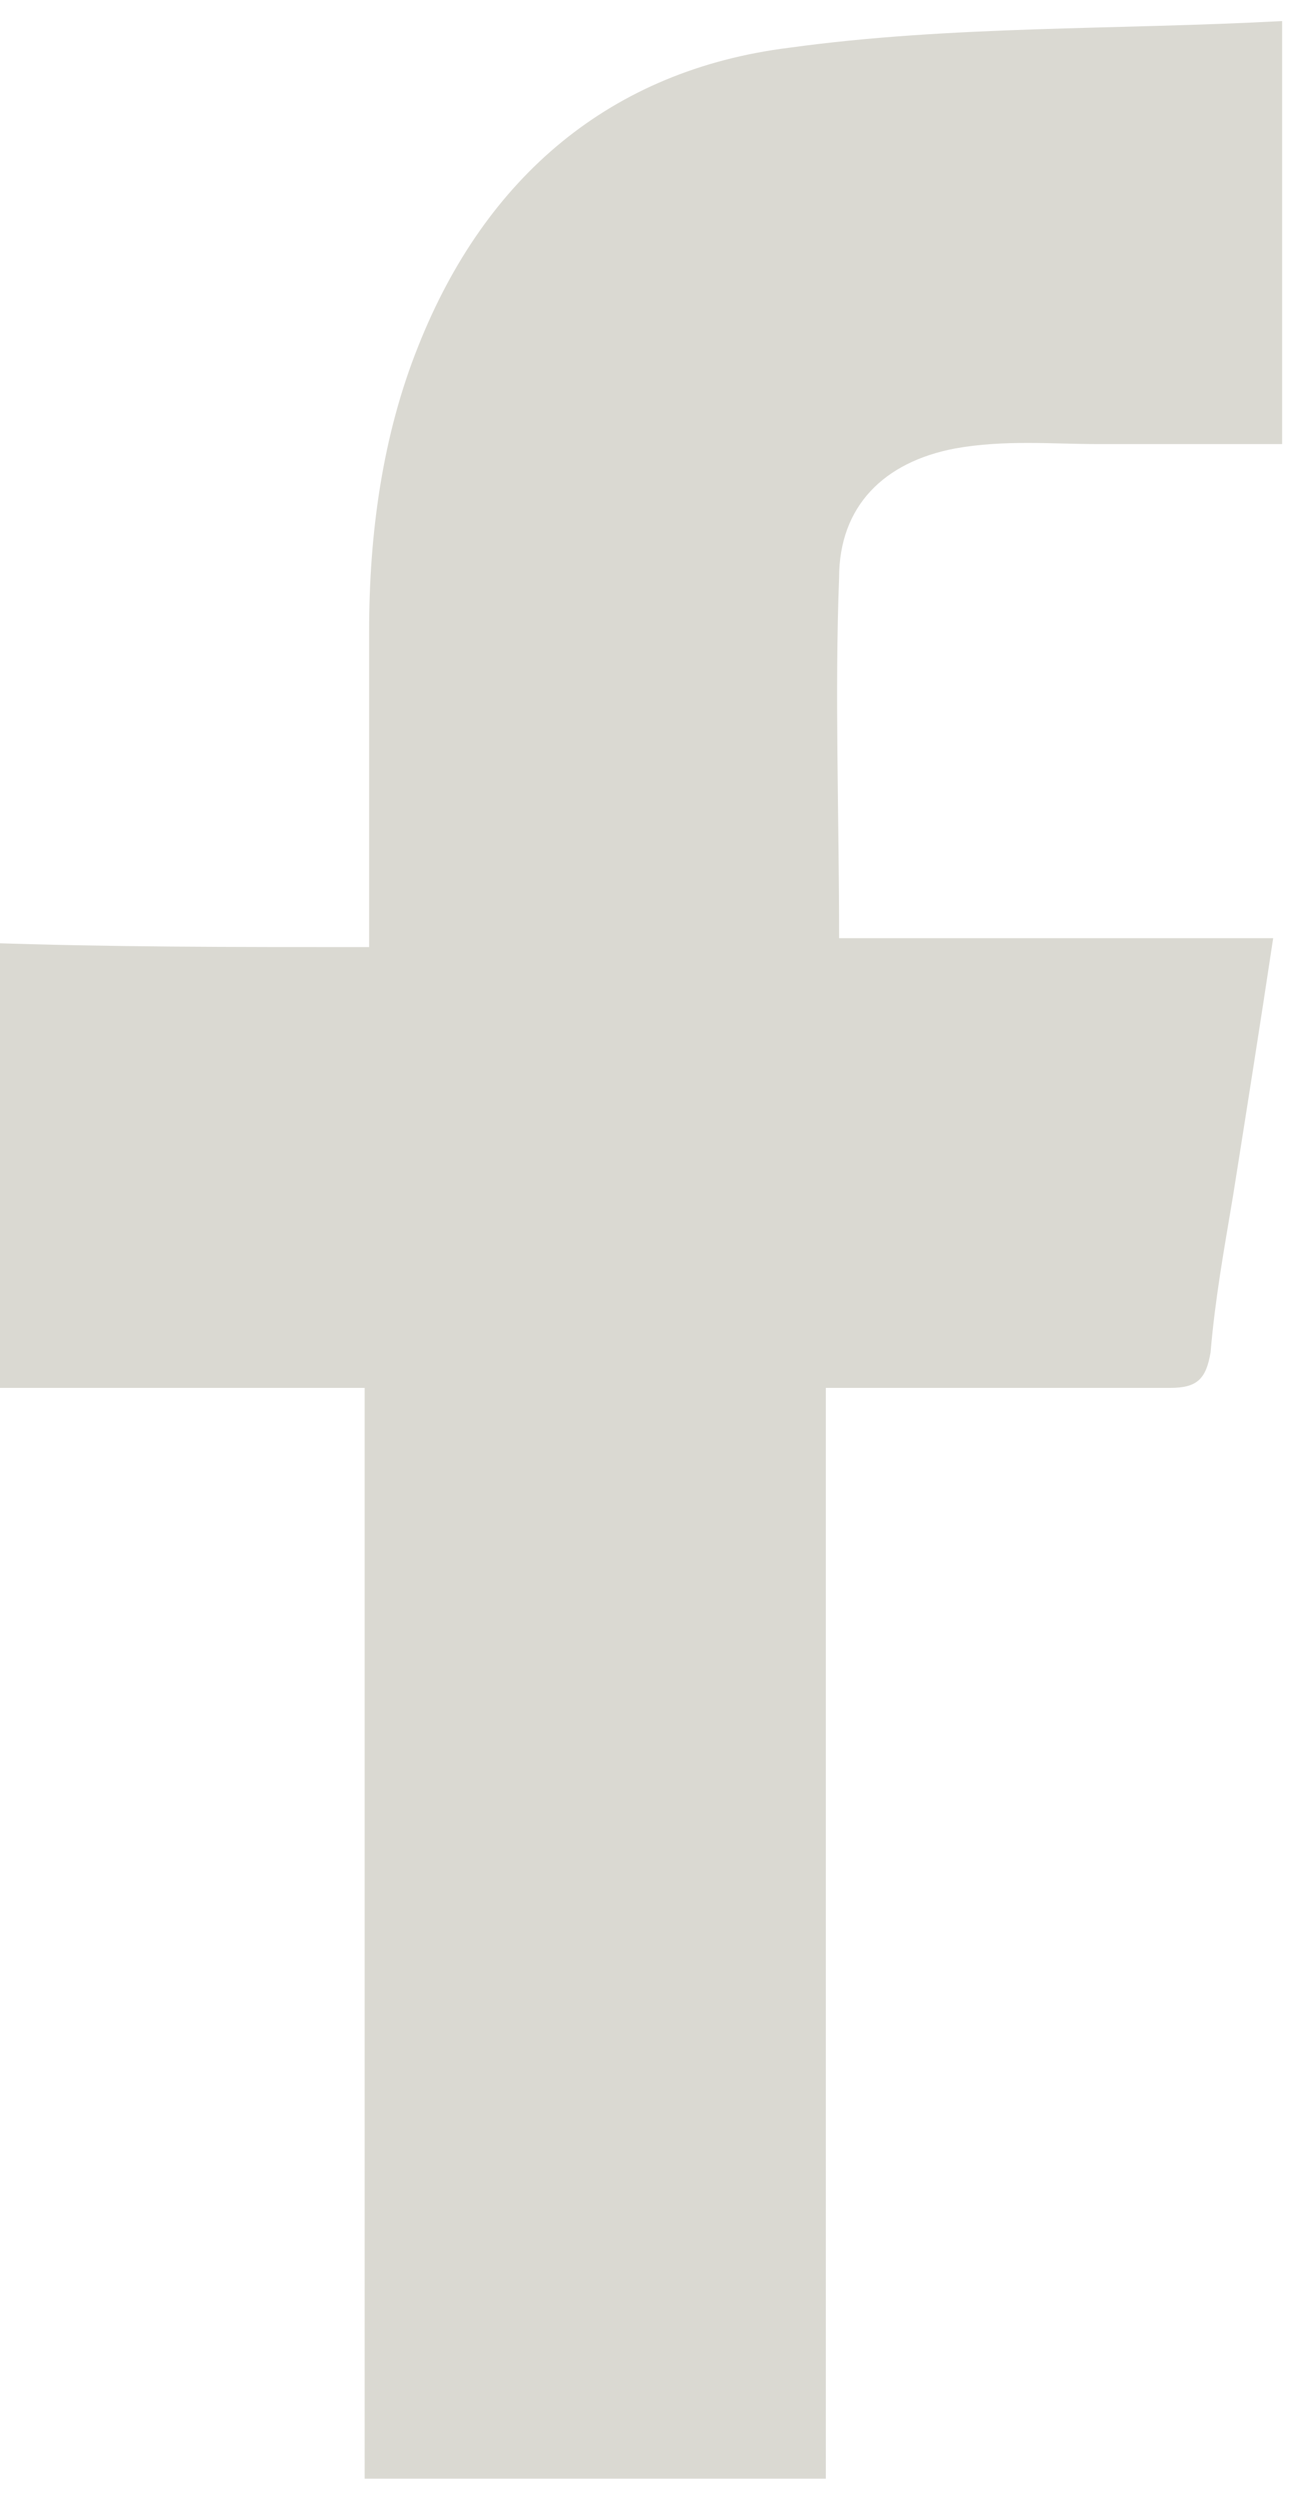 <svg xmlns="http://www.w3.org/2000/svg" width="10" height="19" viewBox="0 0 10 19"><g><g><path fill="#dad9d2" d="M2.807 7.198V4.796c0-.745.102-1.489.374-2.166C3.691 1.344 4.645.532 6 .363 7.232.193 8.49.228 9.75.16v3.215H8.355c-.355 0-.715-.034-1.09.033-.544.102-.884.44-.884.982-.034.88 0 1.793 0 2.74h3.301c-.102.677-.204 1.32-.306 1.963-.068.406-.136.779-.17 1.184-.034.203-.102.271-.307.271H6.28v8.29H2.773v-8.29H-.12V7.165c.953.033 1.872.033 2.927.033z"/></g></g></svg>